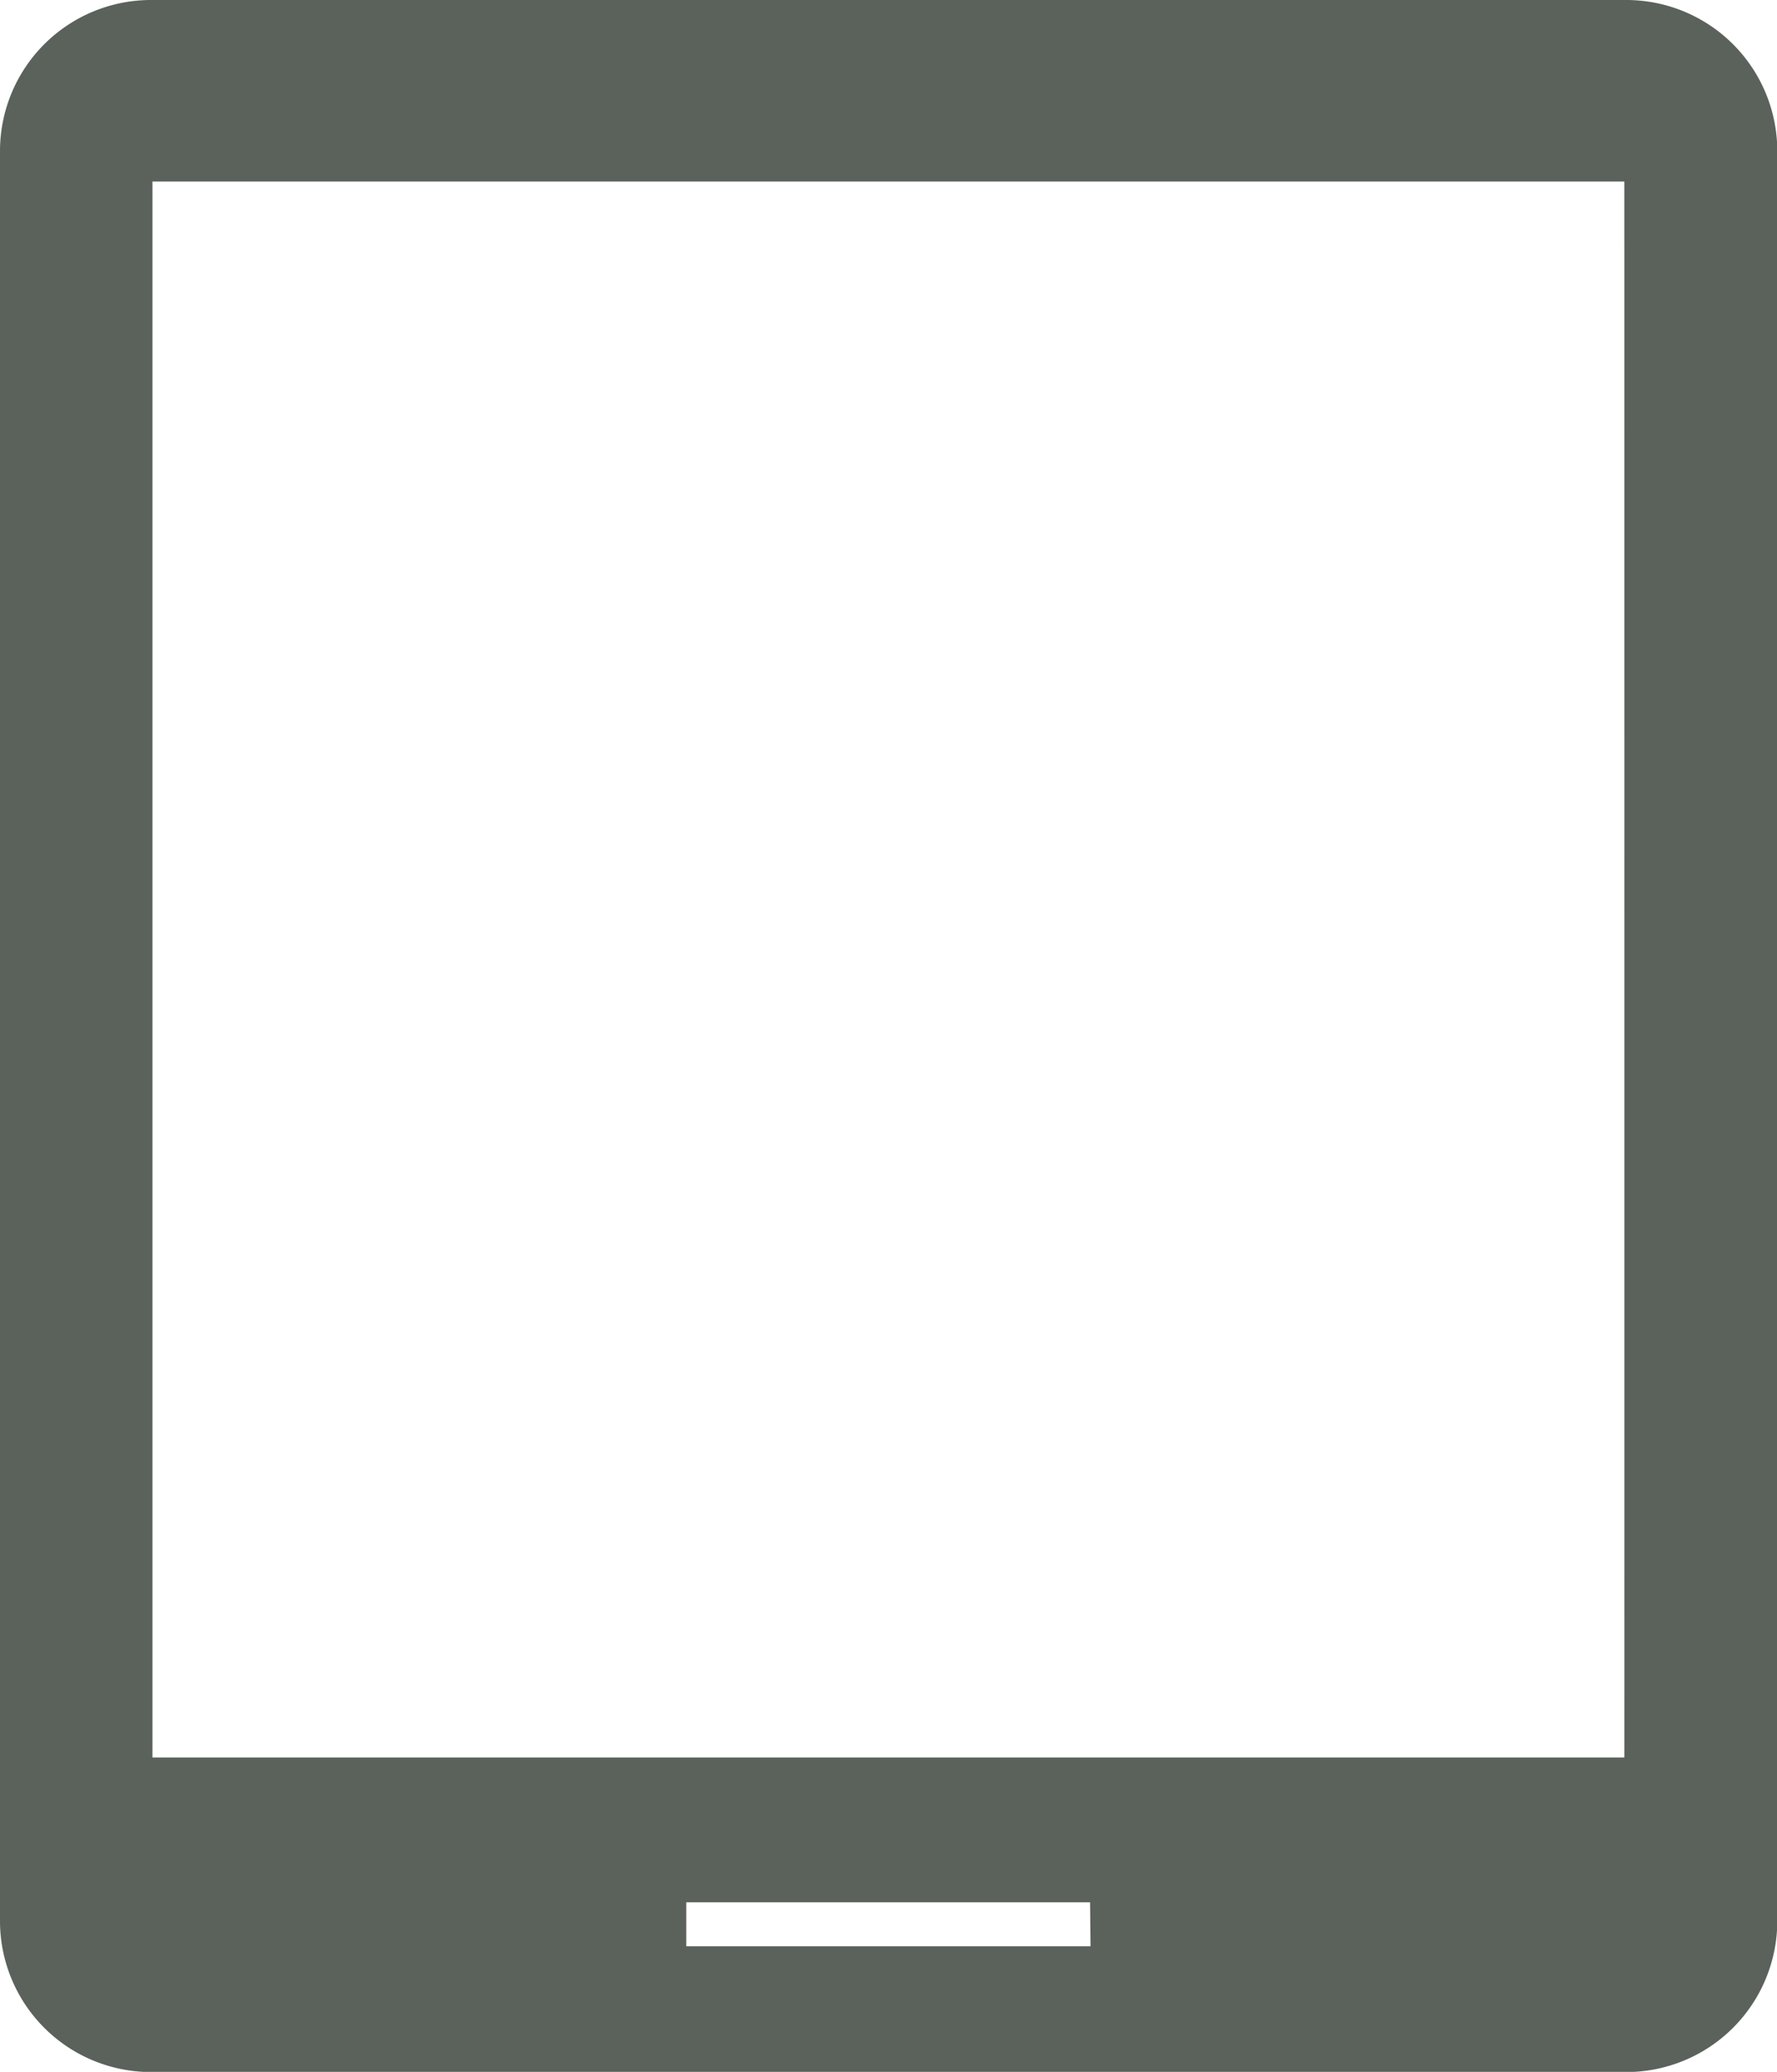 <svg xmlns="http://www.w3.org/2000/svg" width="18.822" height="21.945" viewBox="0 0 18.822 21.945">
  <g id="tablet-svgrepo-com" transform="translate(-2.254)">
    <path id="Caminho_8990" data-name="Caminho 8990" d="M19.479,0H3.848A1.6,1.6,0,0,0,2.254,1.6V20.347a1.6,1.6,0,0,0,1.594,1.6H19.479a1.6,1.6,0,0,0,1.6-1.6V1.6A1.6,1.6,0,0,0,19.479,0Zm-.02,18.615H3.869V1.923h15.59S19.46,18.615,19.459,18.615Zm-5.654,2H9.523v-.466H13.8Z" fill="#5a625b"/>
  </g>
</svg>
